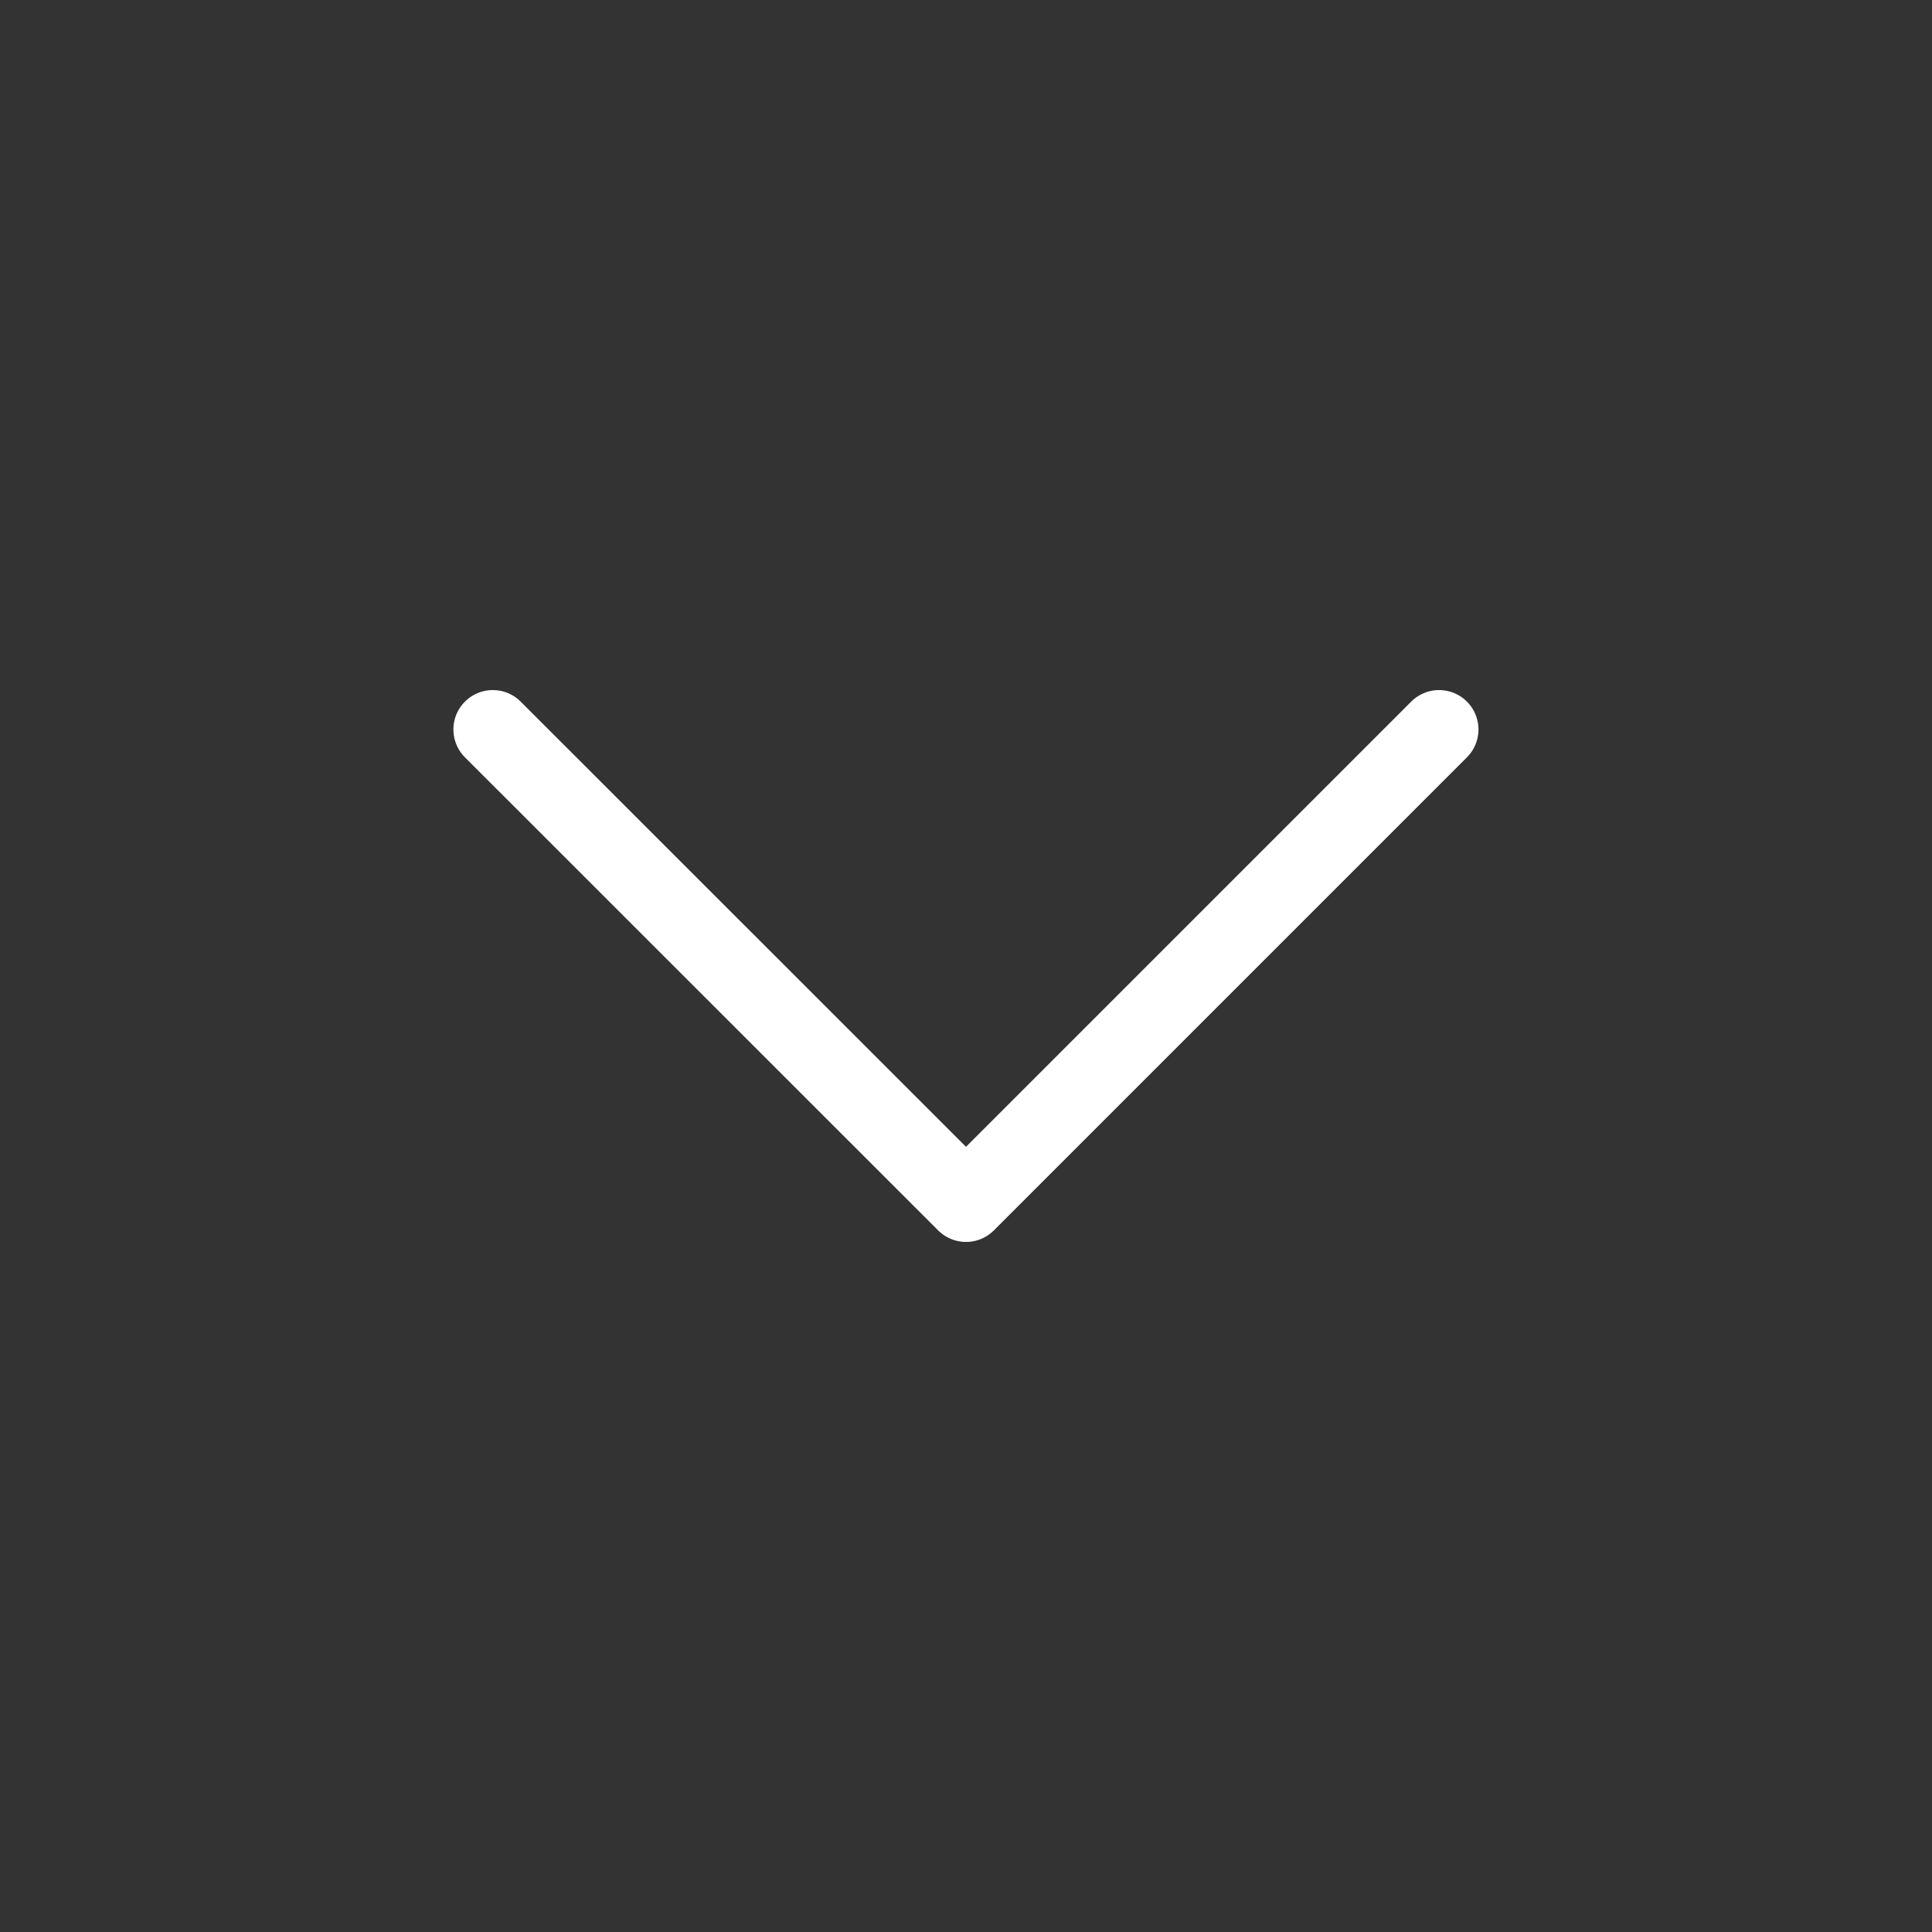<svg width="14" height="14" viewBox="0 0 14 14" fill="none" xmlns="http://www.w3.org/2000/svg">
<rect x="0" y="0" width="14" height="14" fill="#333333" stroke="none"/>
<path d="M3.571 5.286L7 8.714L10.428 5.286" stroke="white" stroke-width="0.571" stroke-linecap="round" stroke-linejoin="round"/>
</svg>
